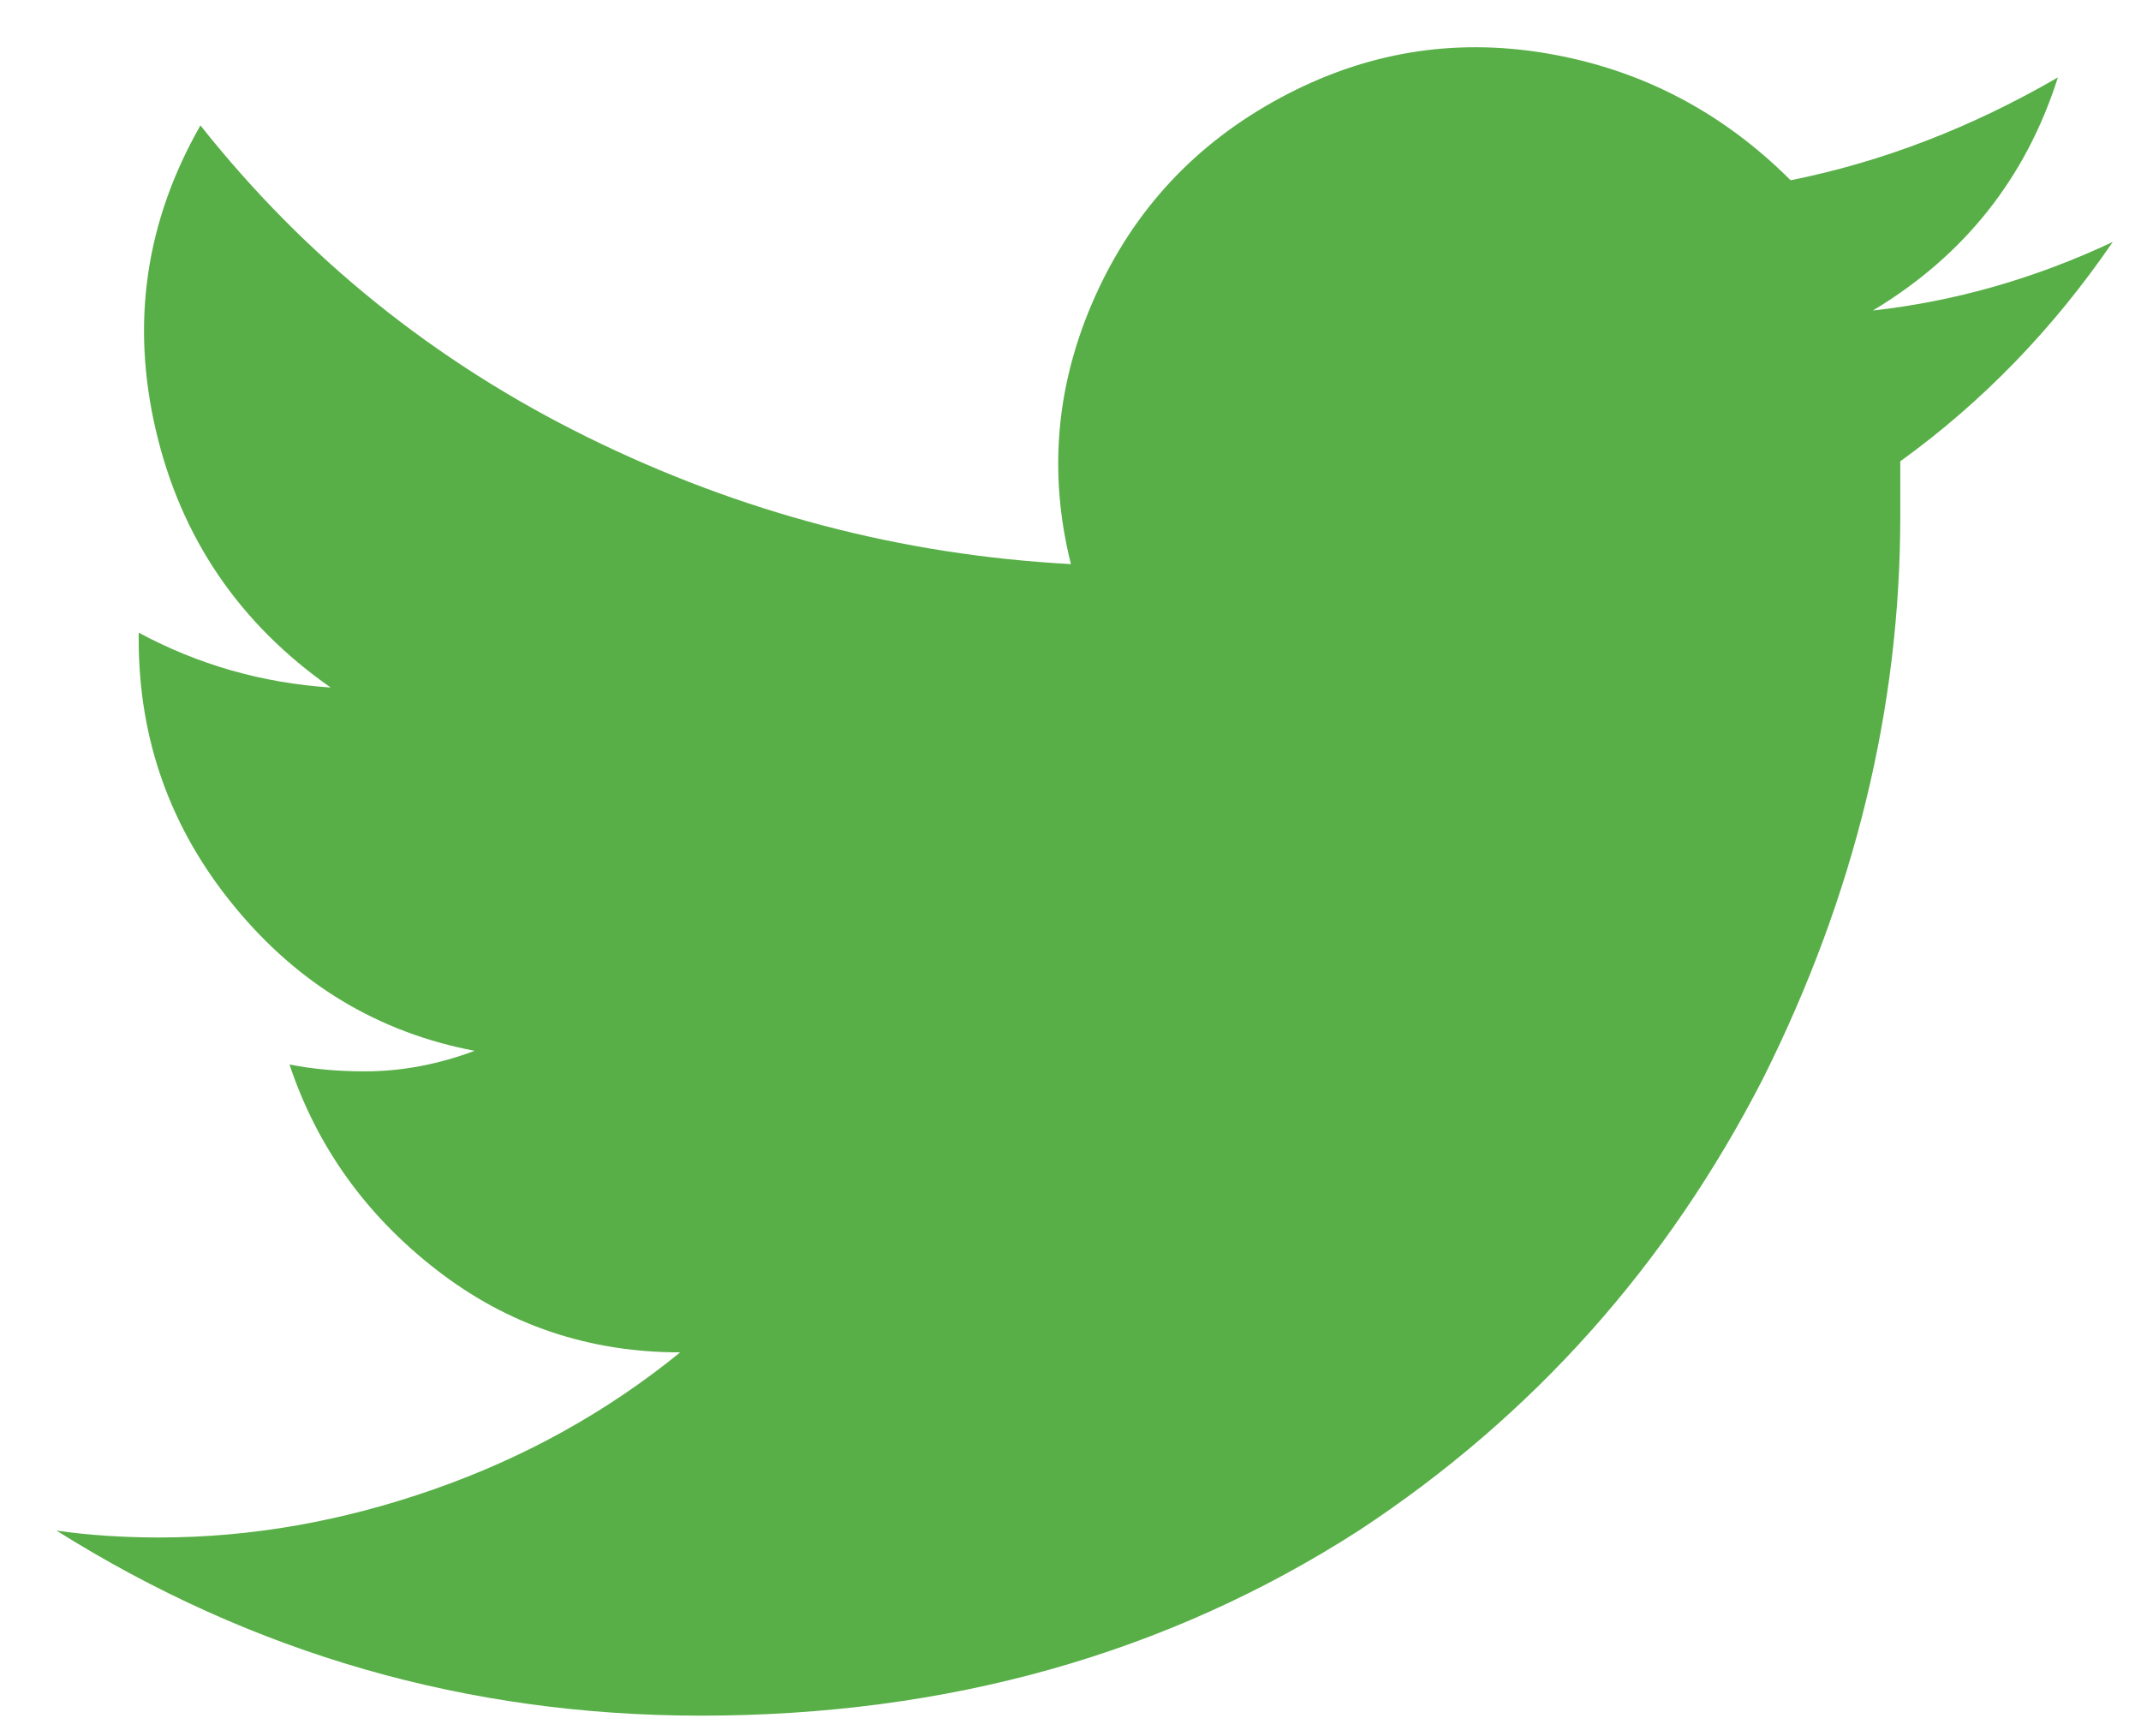 <svg width="37" height="30" viewBox="0 0 37 30" fill="none" xmlns="http://www.w3.org/2000/svg">
<path d="M12.111 29.648C16.375 29.648 20.165 28.582 23.482 26.45C26.483 24.476 28.812 21.87 30.471 18.632C32.05 15.474 32.84 12.236 32.84 8.919V7.972C34.261 6.945 35.485 5.682 36.512 4.181C35.169 4.813 33.787 5.208 32.366 5.366C33.945 4.418 35.011 3.076 35.564 1.338C34.064 2.207 32.524 2.799 30.945 3.115C29.76 1.931 28.358 1.2 26.739 0.924C25.121 0.647 23.581 0.904 22.12 1.694C20.659 2.483 19.593 3.628 18.922 5.129C18.25 6.629 18.112 8.169 18.507 9.748C15.585 9.591 12.802 8.86 10.156 7.557C7.511 6.254 5.28 4.458 3.464 2.167C2.516 3.826 2.259 5.583 2.694 7.439C3.128 9.294 4.135 10.775 5.714 11.881C4.53 11.802 3.424 11.486 2.397 10.933V11.051C2.397 12.789 2.95 14.329 4.056 15.671C5.161 17.014 6.543 17.843 8.202 18.159C7.57 18.395 6.938 18.514 6.306 18.514C5.833 18.514 5.398 18.474 5.003 18.395C5.477 19.817 6.326 21.001 7.55 21.949C8.774 22.897 10.176 23.37 11.755 23.37C10.492 24.397 9.07 25.187 7.491 25.739C5.912 26.292 4.332 26.569 2.753 26.569C2.121 26.569 1.529 26.529 0.976 26.45C4.372 28.582 8.083 29.648 12.111 29.648Z" fill="#58AF47"/>
</svg>

